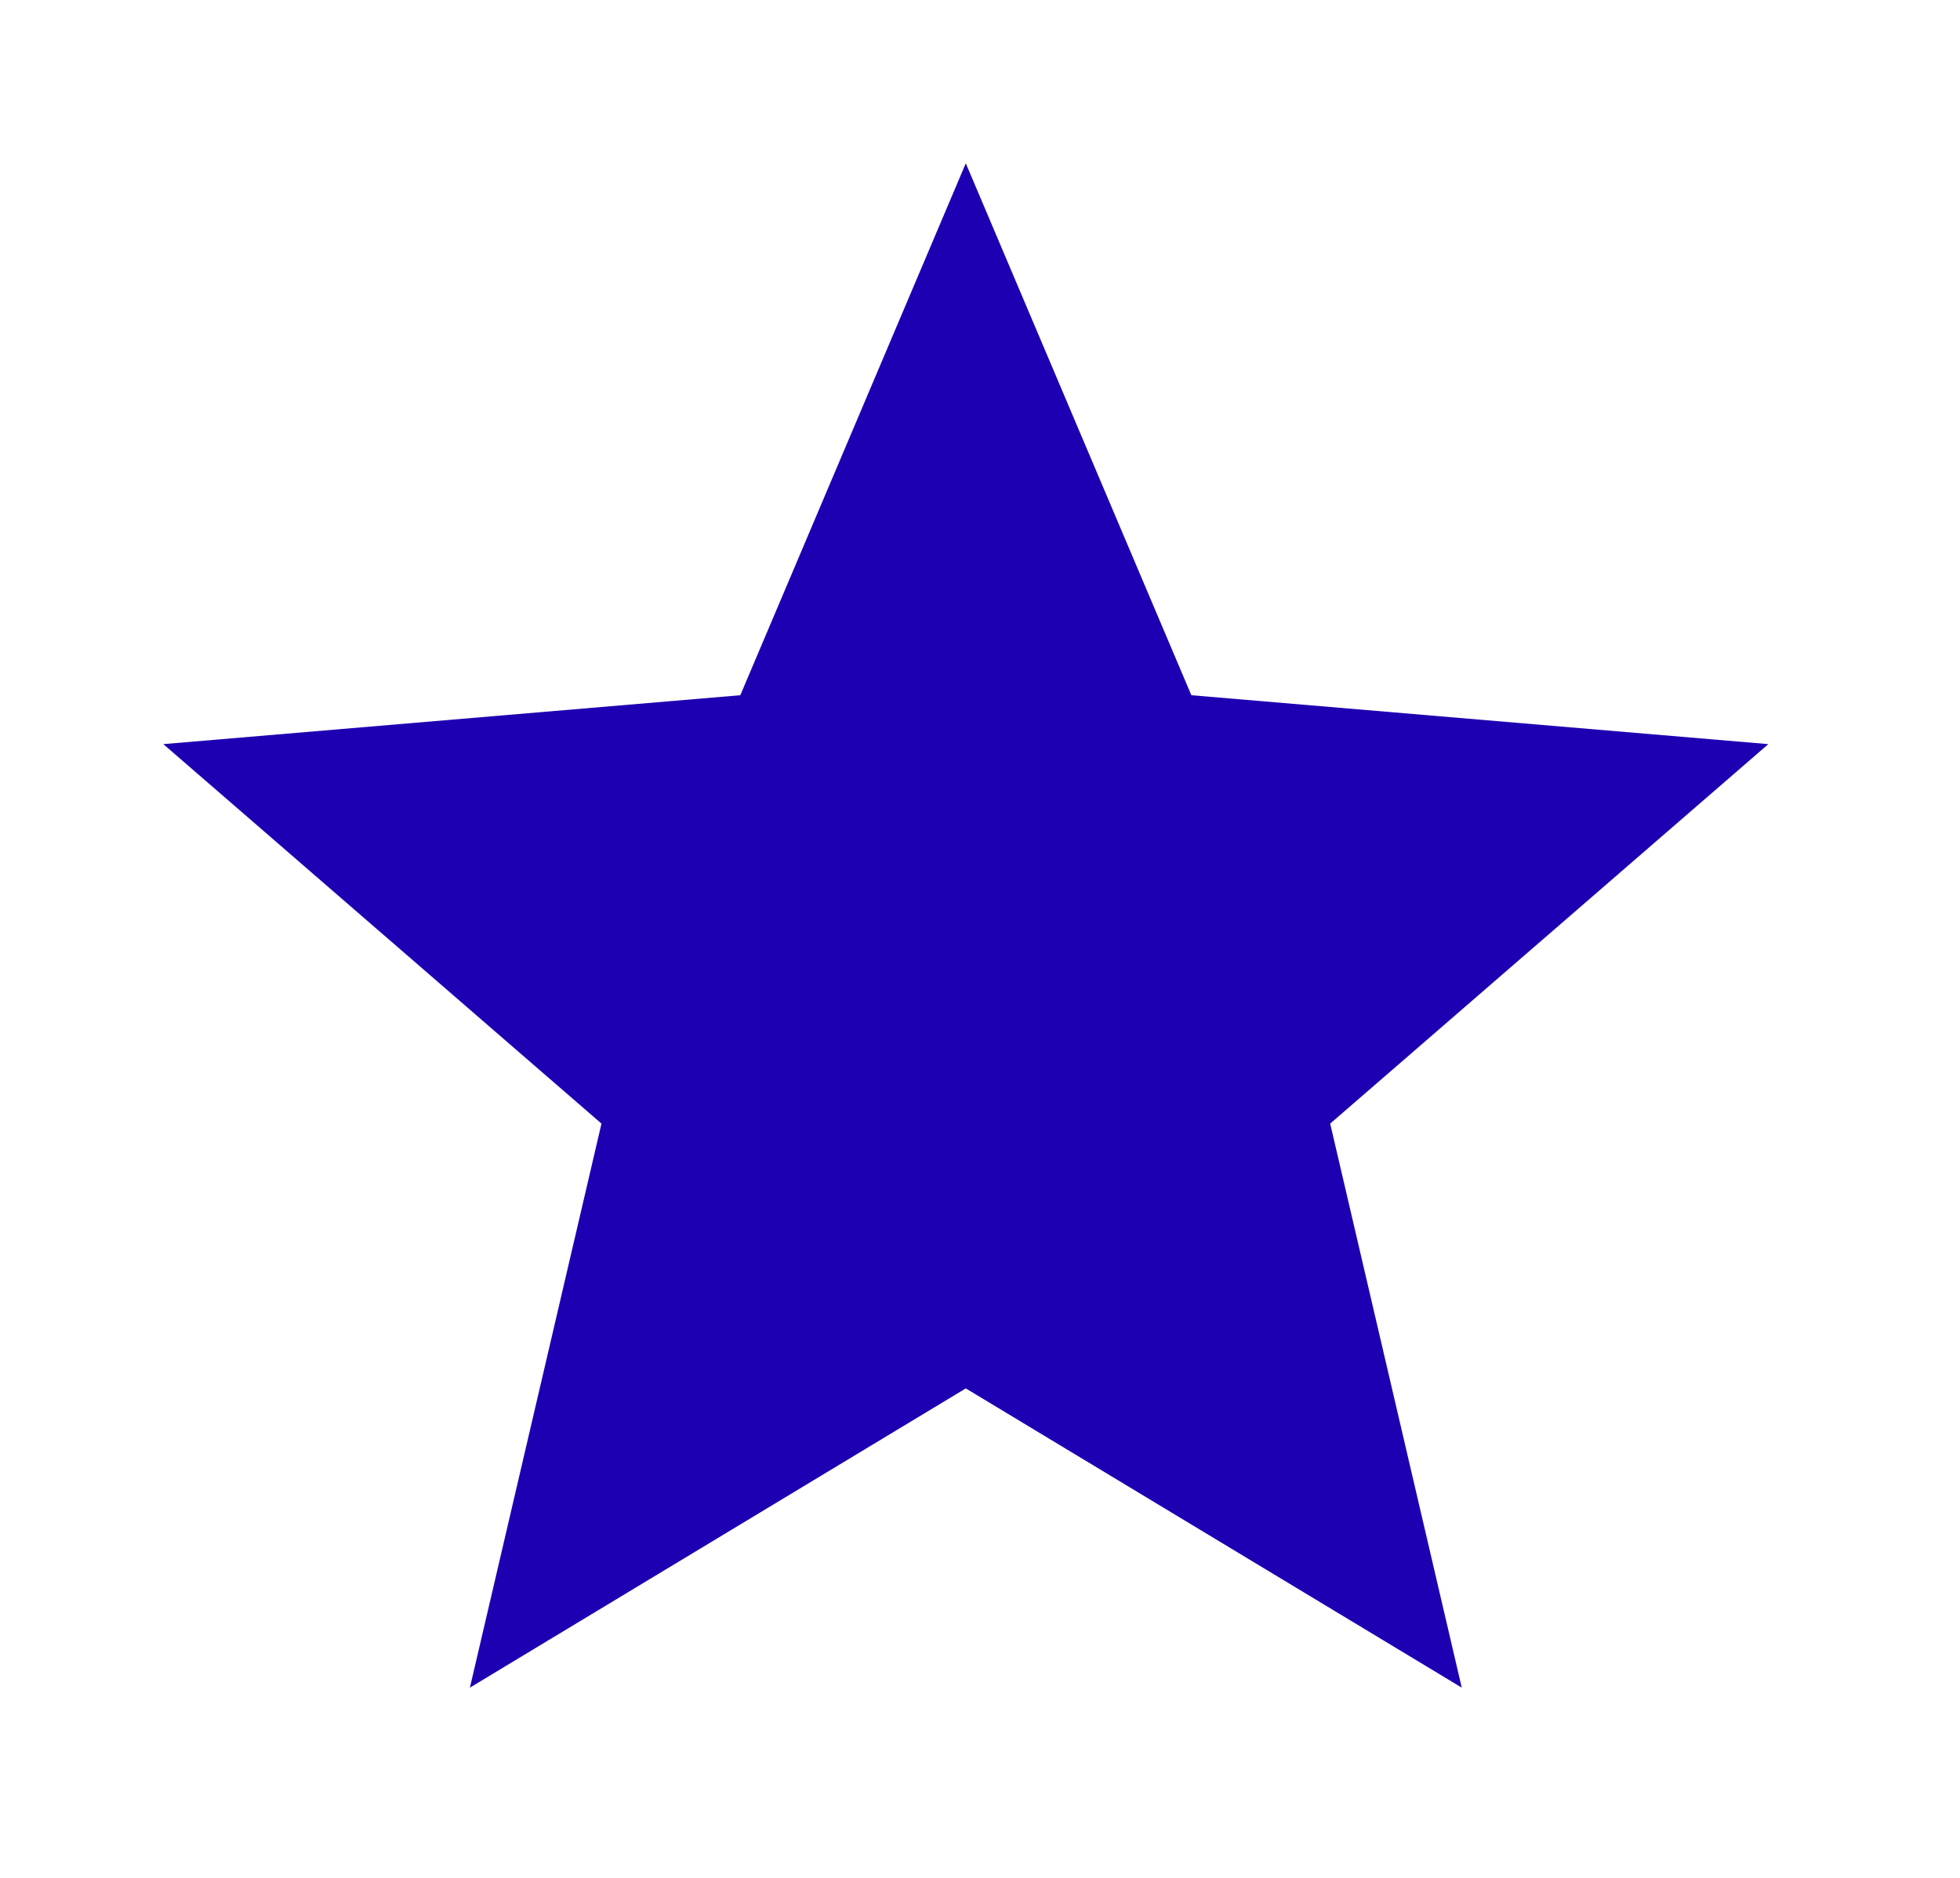 <svg width="24" height="23" viewBox="0 0 24 23" fill="none" xmlns="http://www.w3.org/2000/svg">
<path d="M11.826 17.005L17.899 20.67L16.288 13.762L21.653 9.114L14.588 8.515L11.826 2L9.065 8.515L2 9.114L7.365 13.762L5.754 20.67L11.826 17.005Z" fill="#1D00B2"/>
</svg>
